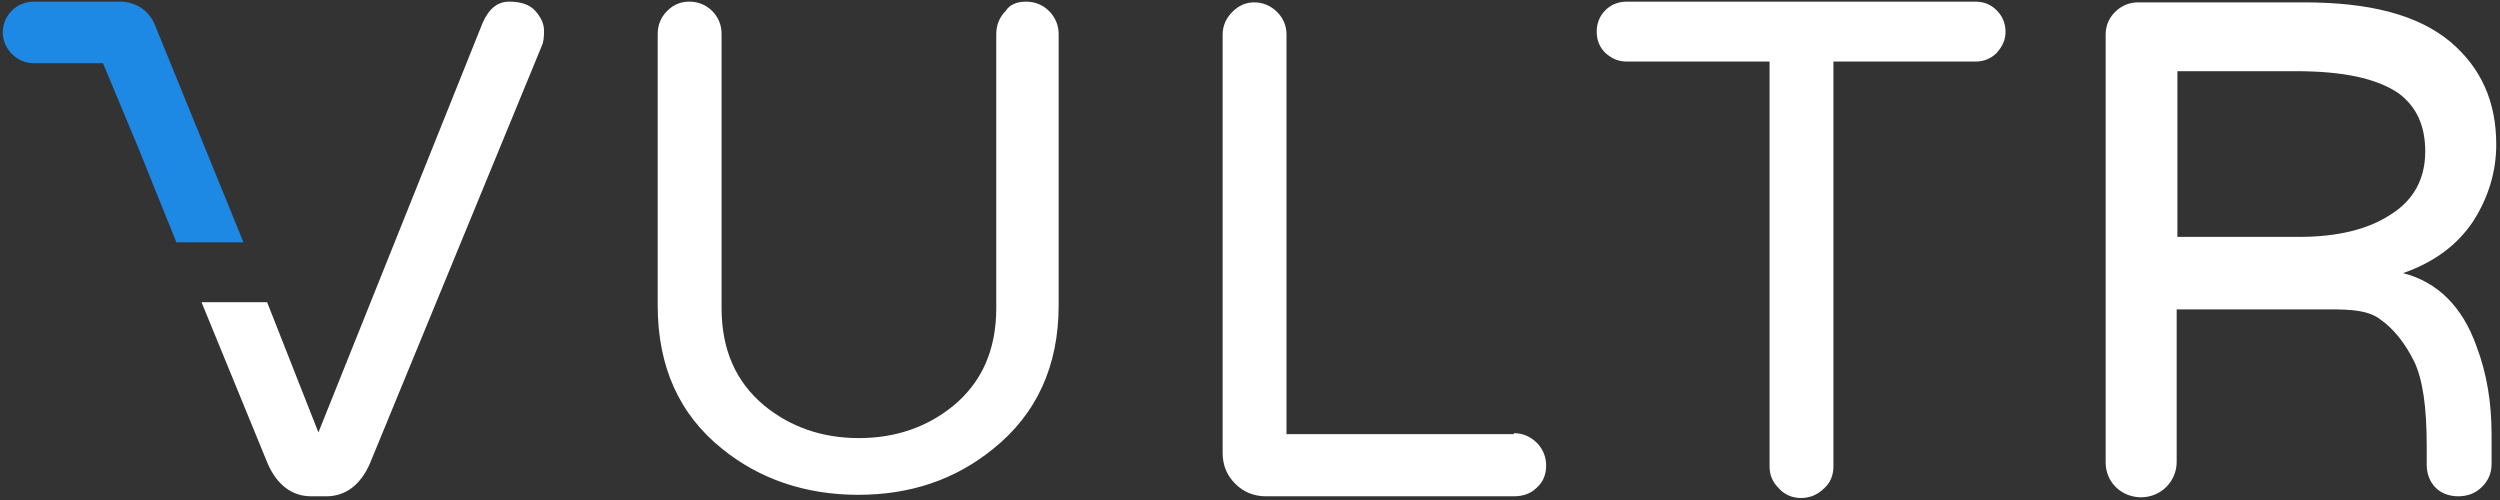 <?xml version="1.0" encoding="UTF-8" standalone="no"?>
<svg xmlns="http://www.w3.org/2000/svg" viewBox="0 0 500 100" width="100%">
	<rect x="0" y="0" width="500" height="100" fill="#333333" stroke="none"/>
	<path 
	style="fill:#1e88e5"
	d="m 31.014,5.063 0,0 c -1.105,-2.841 -3.788,-4.734 -6.944,-4.734 0,0 0,0 -0.158,0 l 0,0 H 6.711 l 0,0 c 0,0 0,0 0,0 -3.472,0 -6.155,2.841 -6.155,6.155 0,3.314 2.841,6.155 6.155,6.155 0,0 0,0 0,0 l 13.888,0 7.102,17.044 7.575,18.78 h 13.414 L 31.014,5.063 z"
	/>
	<path
	style="fill:#ffffff"
	d="m 101.853,0.329 c -2.367,0 -4.064,1.401 -5.326,4.241 l -32.845,81.915 -10.258,-26.039 -4.882,0 -8.236,0 13.266,32.352 c 1.894,4.261 4.892,6.46 8.68,6.46 l 3.008,0 c 3.788,0 6.786,-2.2 8.68,-6.46 L 108.363,9.157 c 0.316,-0.631 0.444,-1.588 0.444,-3.008 0,-1.42 -0.621,-2.683 -1.726,-3.945 -1.105,-1.263 -2.86,-1.874 -5.228,-1.874 z m 36.001,0 c -1.736,0 -3.176,0.612 -4.439,1.874 -1.263,1.263 -1.874,2.851 -1.874,4.586 l 0,54.298 c 0,12.152 4.241,21.759 12.921,28.702 7.417,5.997 16.6,9.173 27.174,9.173 10.416,0 19.401,-3.018 26.976,-9.173 8.68,-6.944 13.118,-16.551 13.118,-28.702 l 0,-54.298 c 0,-1.736 -0.661,-3.324 -1.923,-4.586 -1.263,-1.263 -2.851,-1.874 -4.586,-1.874 -1.894,0 -3.304,0.612 -4.093,1.874 -1.263,1.263 -1.874,2.851 -1.874,4.586 l 0,54.791 c 0,8.364 -2.851,14.795 -8.532,19.529 -5.208,4.261 -11.52,6.51 -18.938,6.51 -7.417,0 -13.73,-2.249 -18.938,-6.51 -5.681,-4.734 -8.532,-11.165 -8.532,-19.529 l 0,-54.791 c 0,-1.736 -0.612,-3.324 -1.874,-4.586 -1.263,-1.263 -2.851,-1.874 -4.586,-1.874 z m 187.503,0 c -1.736,0 -3.186,0.621 -4.291,1.726 -1.105,1.105 -1.726,2.555 -1.726,4.291 0,1.736 0.621,3.137 1.726,4.241 1.263,1.105 2.555,1.726 4.291,1.726 l 28.554,0 0,80.978 c 0,1.736 0.612,3.127 1.874,4.389 1.105,1.262 2.703,1.923 4.439,1.923 1.736,0 3.324,-0.661 4.586,-1.923 1.263,-1.105 1.874,-2.653 1.874,-4.389 l 0,-80.978 28.407,0 c 1.736,0 3.137,-0.621 4.241,-1.726 1.105,-1.263 1.775,-2.505 1.775,-4.241 0,-1.736 -0.671,-3.186 -1.775,-4.291 -1.105,-1.105 -2.505,-1.726 -4.241,-1.726 l -69.734,0 z m -74.518,0.148 c -1.736,0 -3.127,0.661 -4.389,1.923 -1.263,1.263 -1.923,2.801 -1.923,4.537 l 0,83.641 c 0,2.367 0.779,4.429 2.515,6.165 1.736,1.736 3.797,2.515 6.165,2.515 l 49.563,0 c 1.736,0 3.324,-0.464 4.586,-1.726 1.263,-1.105 1.874,-2.653 1.874,-4.389 0,-1.736 -0.612,-3.324 -1.874,-4.587 -1.263,-1.262 -2.851,-1.923 -4.586,-1.923 l 0,0.197 -45.47,0 0,-79.893 c 0,-1.736 -0.612,-3.275 -1.874,-4.537 -1.263,-1.263 -2.851,-1.923 -4.586,-1.923 z m 176.752,0 c -1.736,0 -3.324,0.661 -4.586,1.923 -1.263,1.263 -1.874,2.801 -1.874,4.537 l 0,85.565 c 0,3.945 3.156,6.954 7.102,6.954 3.945,0 7.102,-3.156 7.102,-7.102 l 0,-30.478 27.913,0 c 5.366,0 9.784,-0.178 12.625,1.874 2.998,2.052 5.218,5.06 6.954,8.532 1.736,3.63 2.515,9.183 2.515,16.916 l 0,3.748 c 0,1.894 0.671,3.482 1.775,4.587 1.105,1.105 2.643,1.726 4.537,1.726 1.894,0 3.472,-0.612 4.734,-1.874 1.263,-1.262 1.923,-2.693 1.923,-4.587 l 0,-5.967 c 0,-6.313 -0.957,-12.191 -3.008,-17.557 -2.841,-8.049 -7.91,-12.911 -14.696,-14.647 6.313,-2.209 10.899,-5.671 14.055,-10.406 2.998,-4.734 4.586,-9.814 4.586,-15.338 0,-8.522 -3.018,-15.308 -9.173,-20.516 -6.628,-5.523 -16.403,-7.891 -29.344,-7.891 l -33.141,0 z m 7.891,13.759 23.672,0 c 9.311,0 16.097,1.391 20.516,4.389 3.63,2.683 5.376,6.48 5.376,11.688 0,5.523 -2.377,9.784 -6.954,12.625 -4.577,2.998 -10.721,4.439 -18.297,4.439 l -24.313,0 0,-33.141 z"
	/>
</svg>
